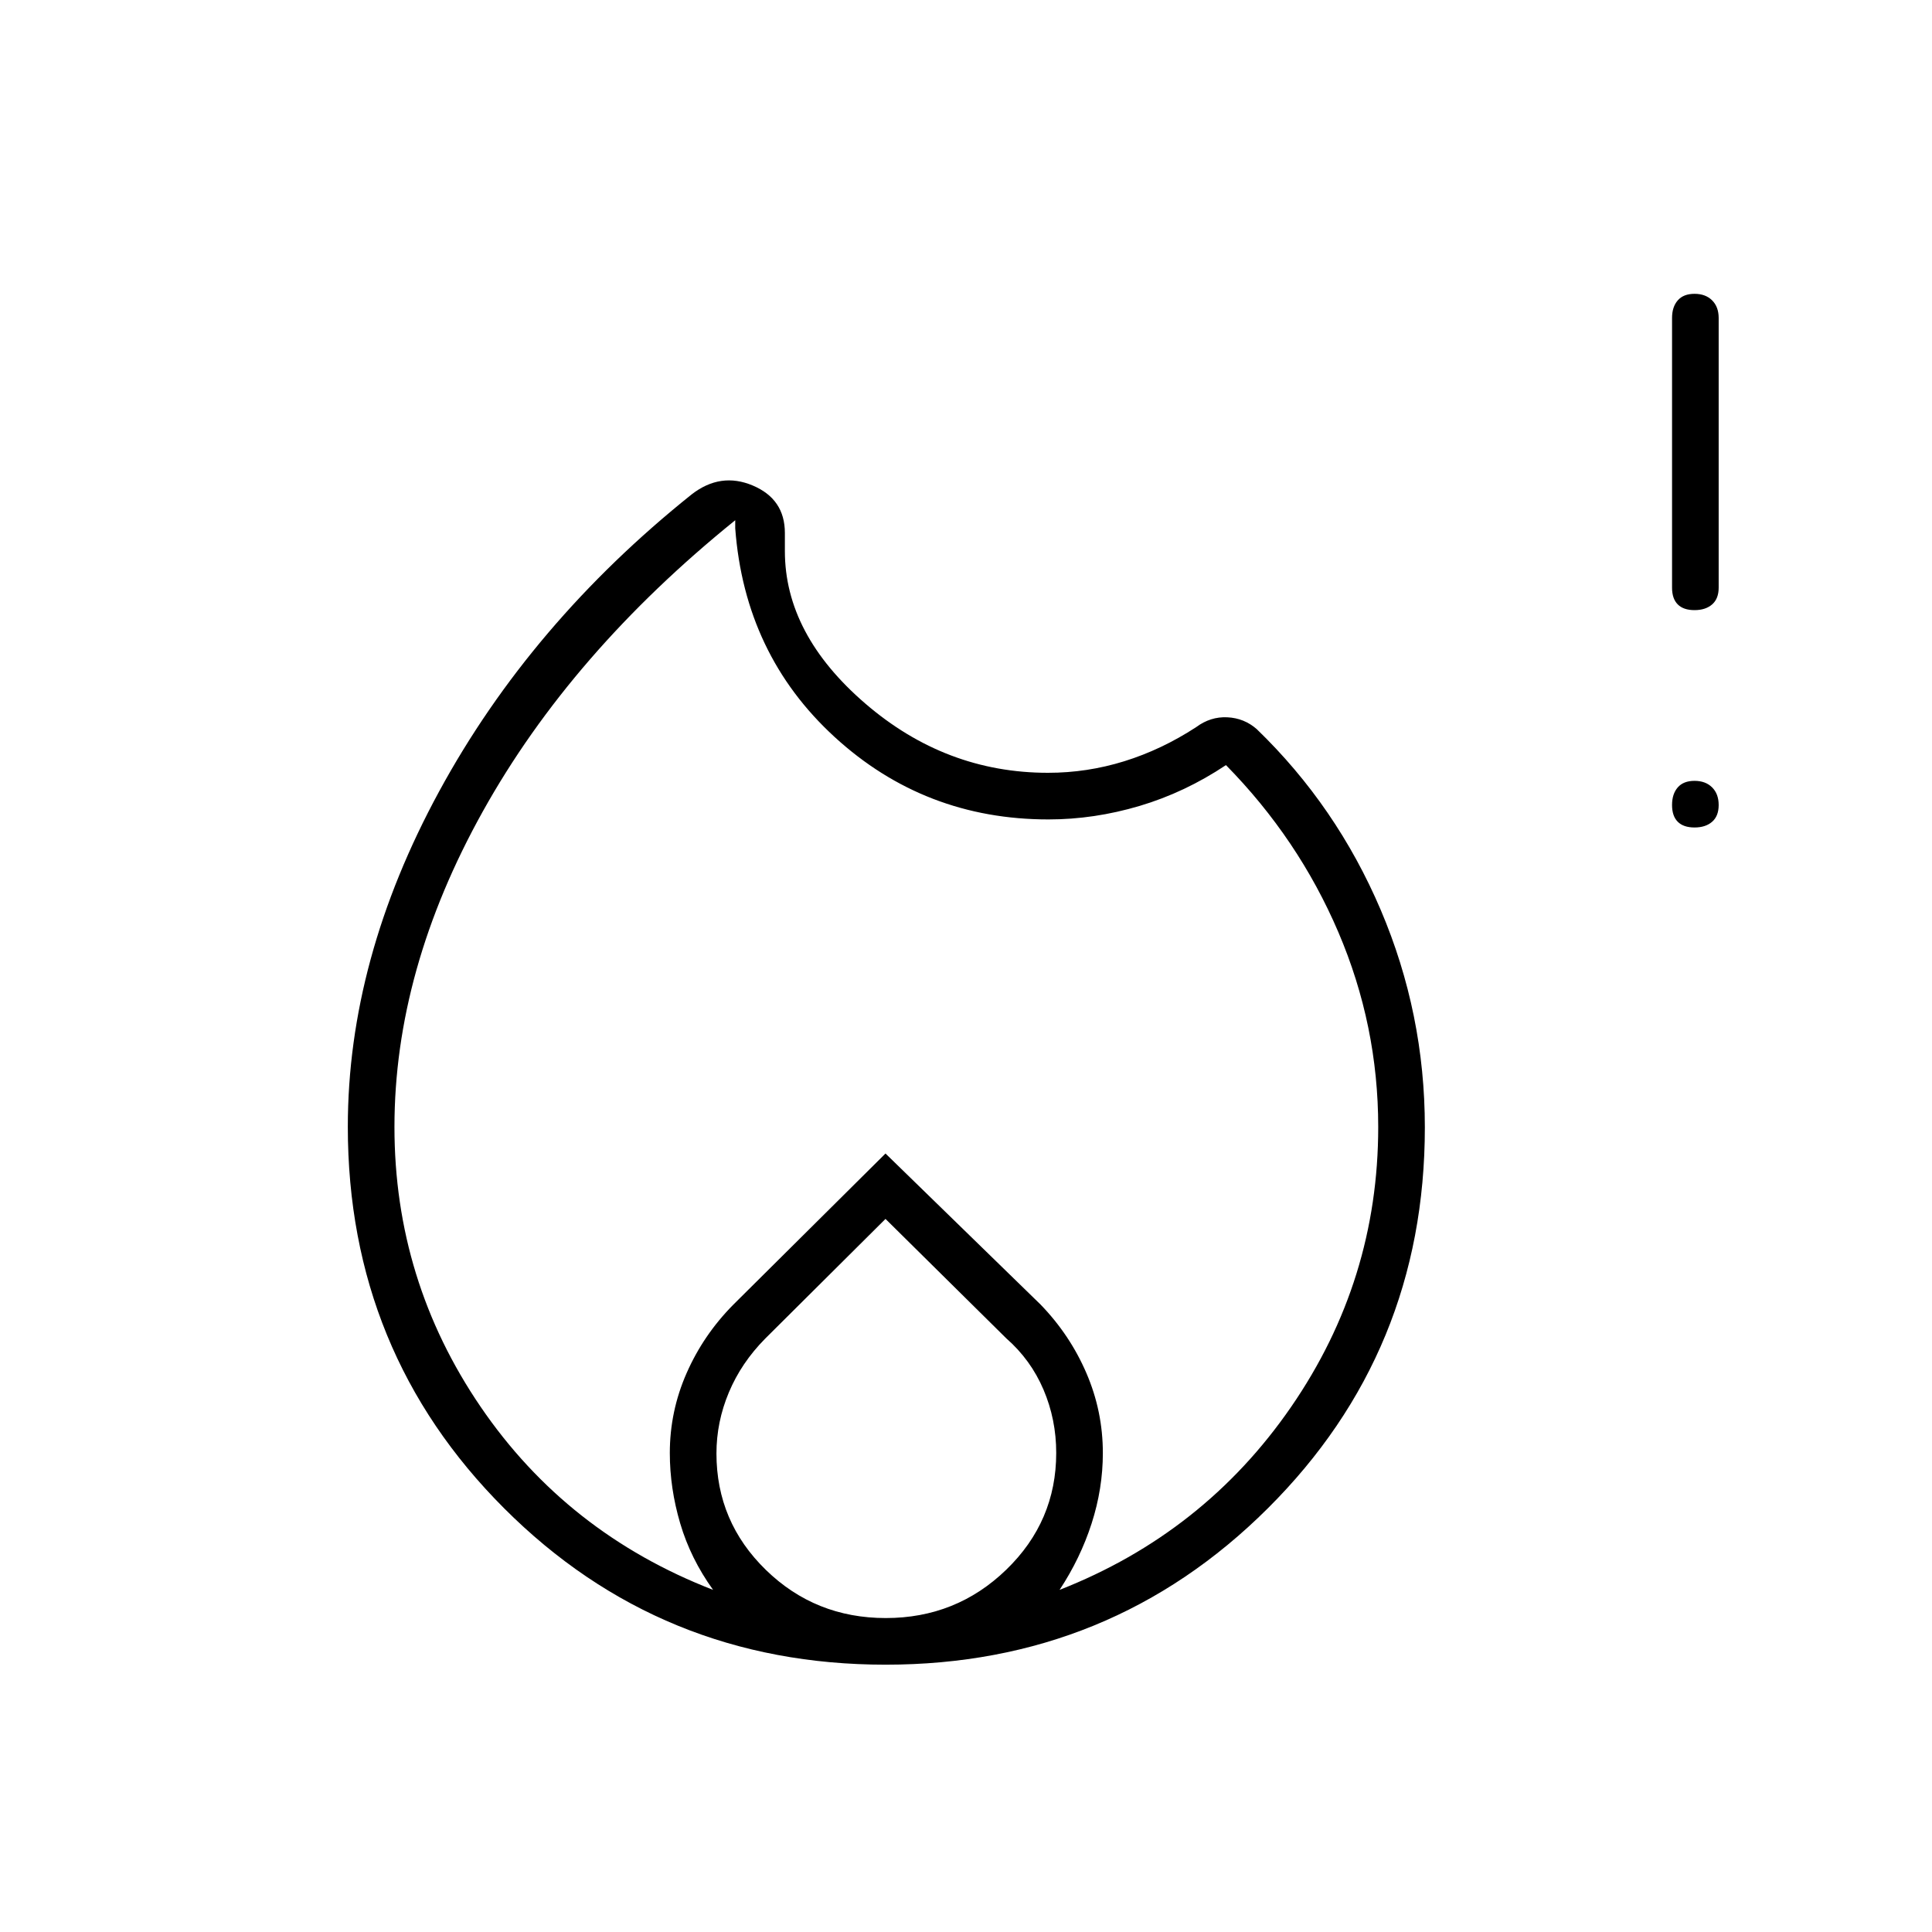<svg xmlns="http://www.w3.org/2000/svg" height="40" viewBox="0 -960 960 960" width="40"><path d="M440.06-132.83q-111.89 0-189.56-77.7-77.67-77.69-77.67-189.56 0-83.24 45.42-166.74 45.42-83.5 125.42-147.5 14.36-11.17 30.35-4.43Q390-712.03 390-695.17v9q0 41.34 39.95 75.75Q469.9-576 520.74-576q19.43 0 37.93-5.75t35.66-16.92q7.17-5.33 15.55-4.91 8.38.41 14.62 5.91 39.63 38.29 61.57 89.8Q708-456.37 708-399.84q0 111.62-78.02 189.31-78.03 77.7-189.92 77.7ZM196-400q0 76.24 42.83 139.04 42.84 62.79 115.5 90.96-11.16-15.5-16.33-33-5.17-17.5-5.17-35 0-20.74 8.34-39.7 8.33-18.97 23.16-33.97L440-386.83l77.05 75.05q14.62 15.11 22.78 34.08Q548-258.74 548-238q0 17.67-5.58 35-5.59 17.33-15.92 33 71.83-28.17 115.08-90.96 43.25-62.8 43.25-139.04 0-50.52-19.83-96.86-19.82-46.34-55.83-82.97-20.34 13.58-42.92 20.29-22.58 6.71-45.25 6.71-61.59 0-106.28-40.96-44.69-40.97-49.39-103.71v-4q-81.5 65.83-125.41 144.67Q196-478 196-400Zm244 45.67-59.77 59.47q-11.9 12.03-18.06 26.73-6.17 14.7-6.17 30.36 0 33.94 24.56 57.85Q405.11-156 440.14-156T500-180.02q24.83-24.03 24.83-58.02 0-16.66-6.33-31.48-6.33-14.83-18.5-25.48l-60-59.33Zm402-194.5q-5.5 0-8.33-2.84-2.84-2.83-2.84-8.33t2.84-8.75Q836.5-572 842-572t8.75 3.25Q854-565.5 854-560t-3.25 8.33q-3.25 2.84-8.75 2.84Zm0-108q-5.5 0-8.33-2.84-2.84-2.83-2.84-8.33v-134q0-5.5 2.84-8.75Q836.5-814 842-814t8.75 3.25Q854-807.5 854-802v134q0 5.5-3.25 8.33-3.25 2.84-8.75 2.84Z"/></svg>
